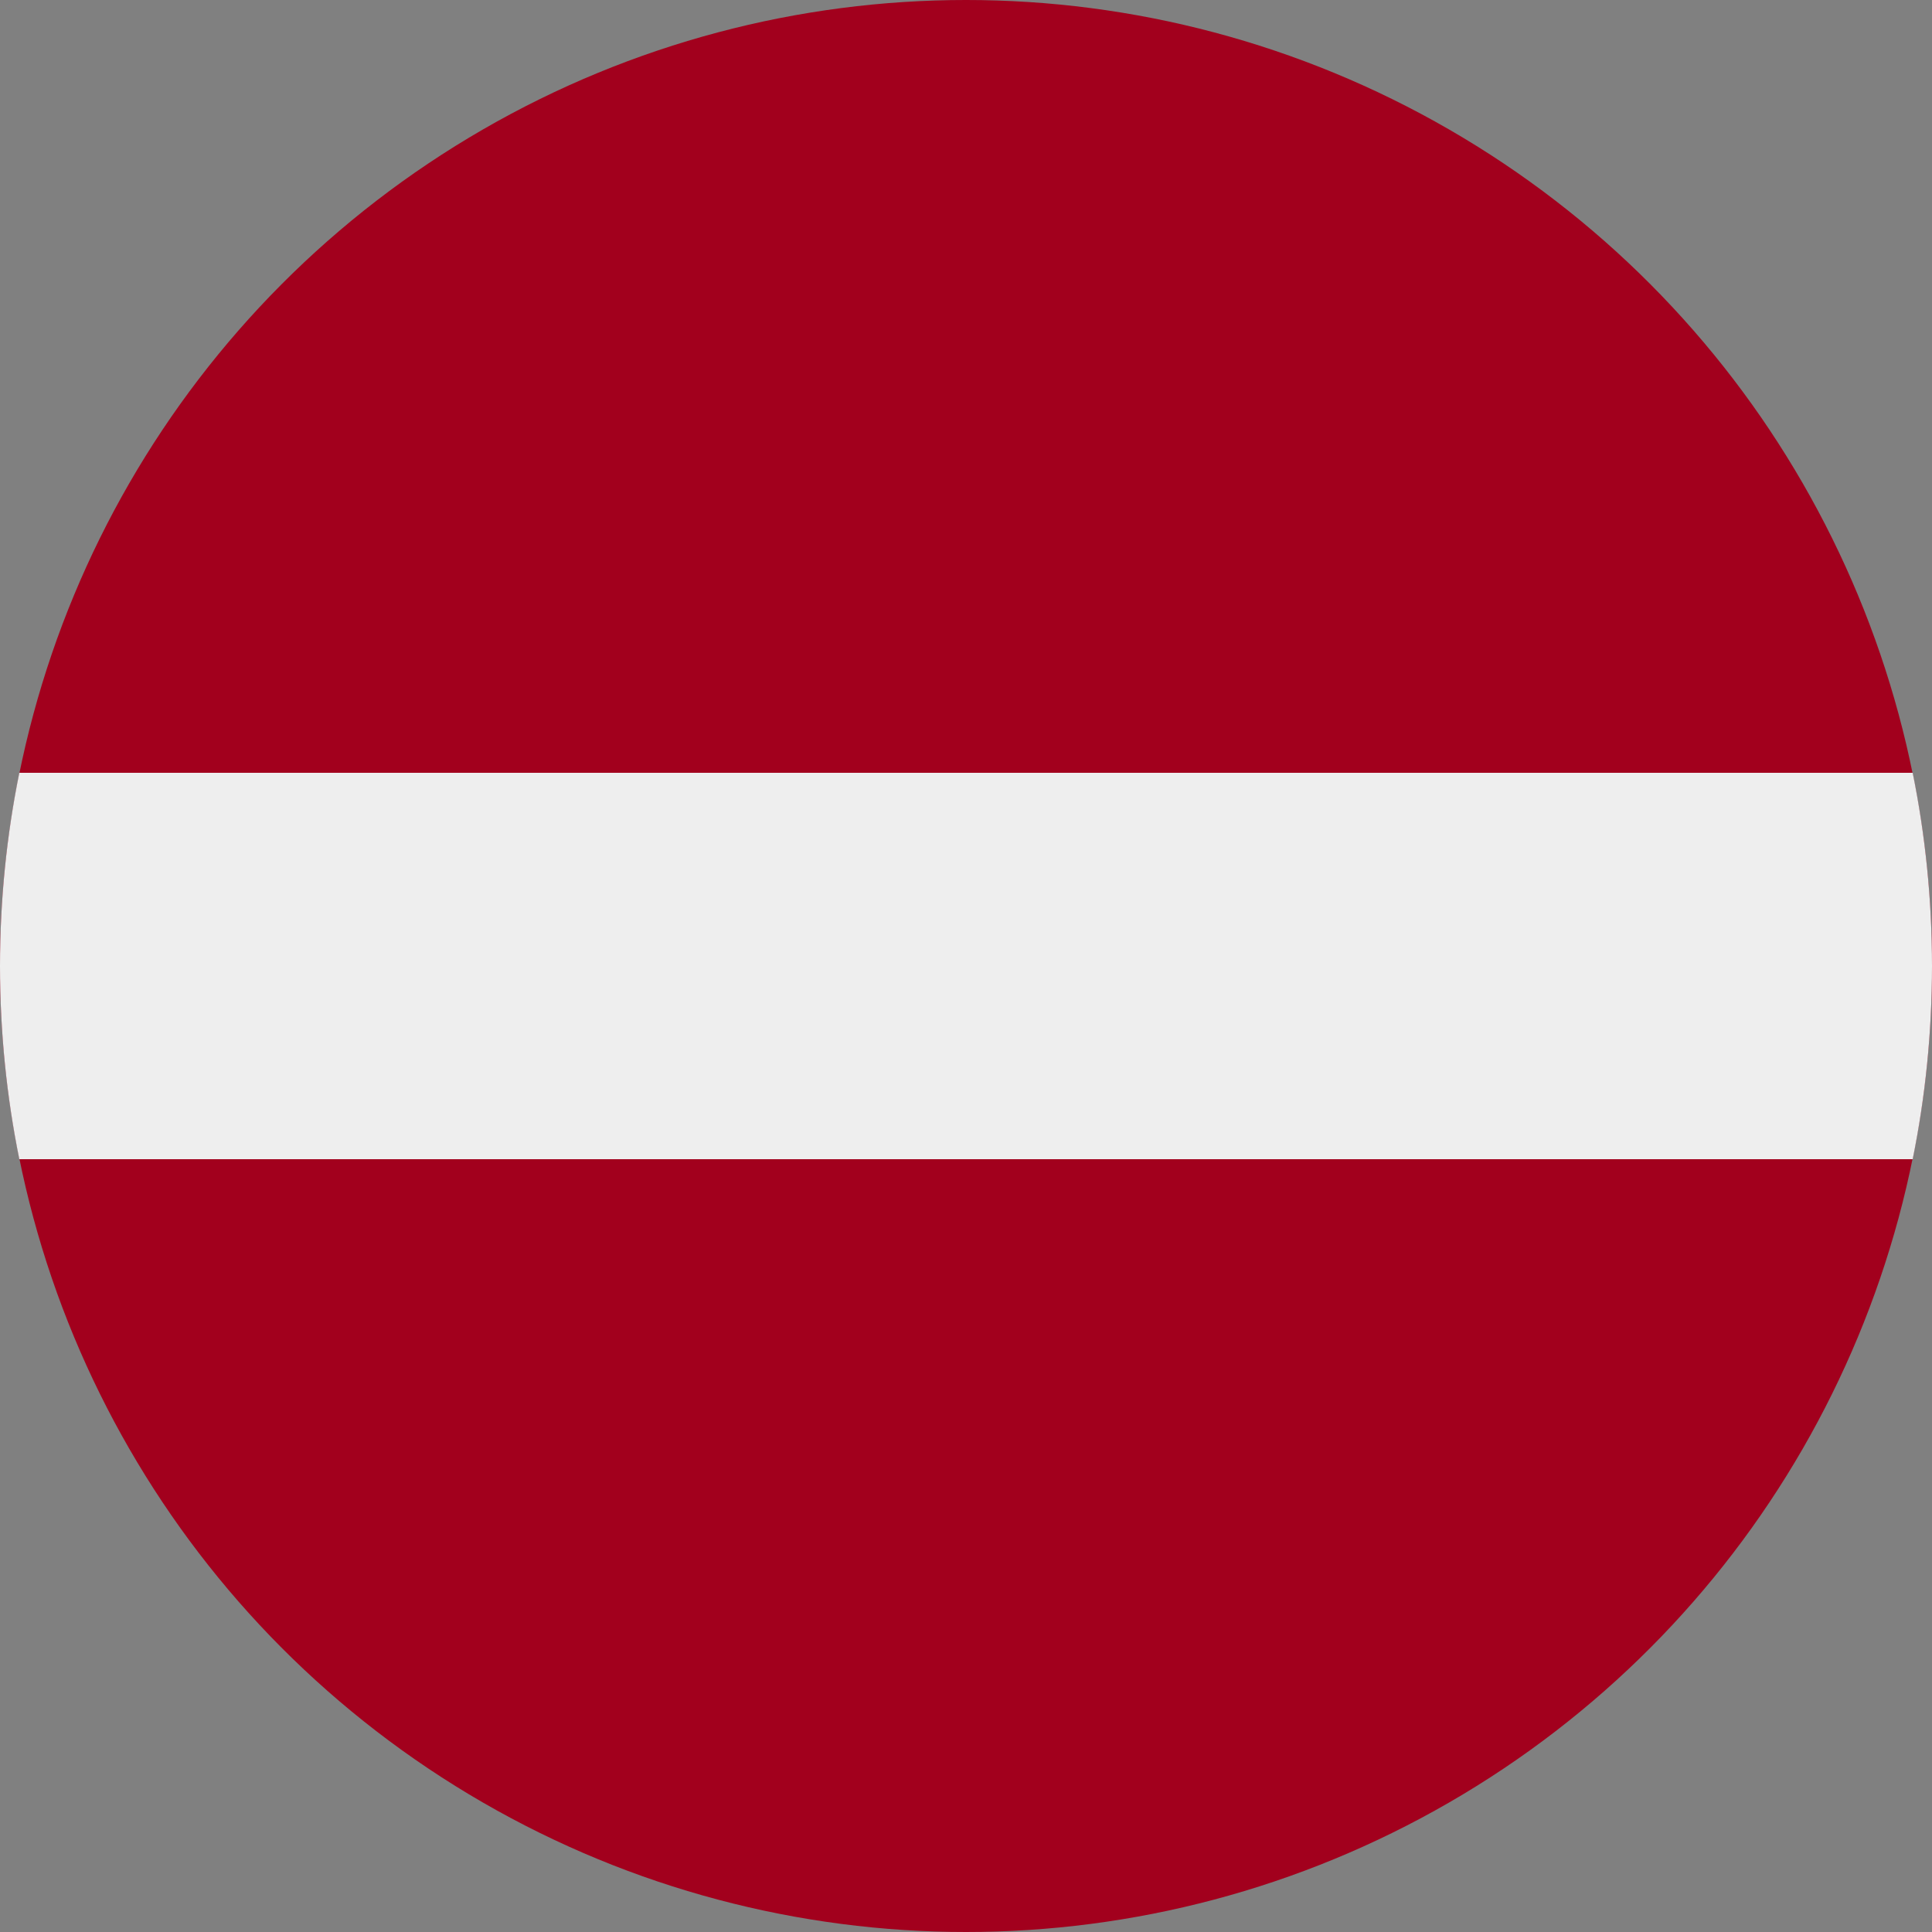 <svg width="512" height="512" viewBox="0 0 512 512" fill="none" xmlns="http://www.w3.org/2000/svg">
<rect x="0" y="0" width="512" height="512" fill="#808080" stroke="none"/>
<circle cx="256" cy="256" r="256" fill="#A2001D"/>
<path fill-rule="evenodd" clip-rule="evenodd" d="M506.879 307.2C510.237 290.657 512 273.534 512 256C512 238.466 510.237 221.343 506.879 204.8L5.121 204.8C1.763 221.343 0 238.466 0 256C0 273.534 1.763 290.657 5.121 307.2H506.879Z" fill="#EEEEEE"/>
</svg>

